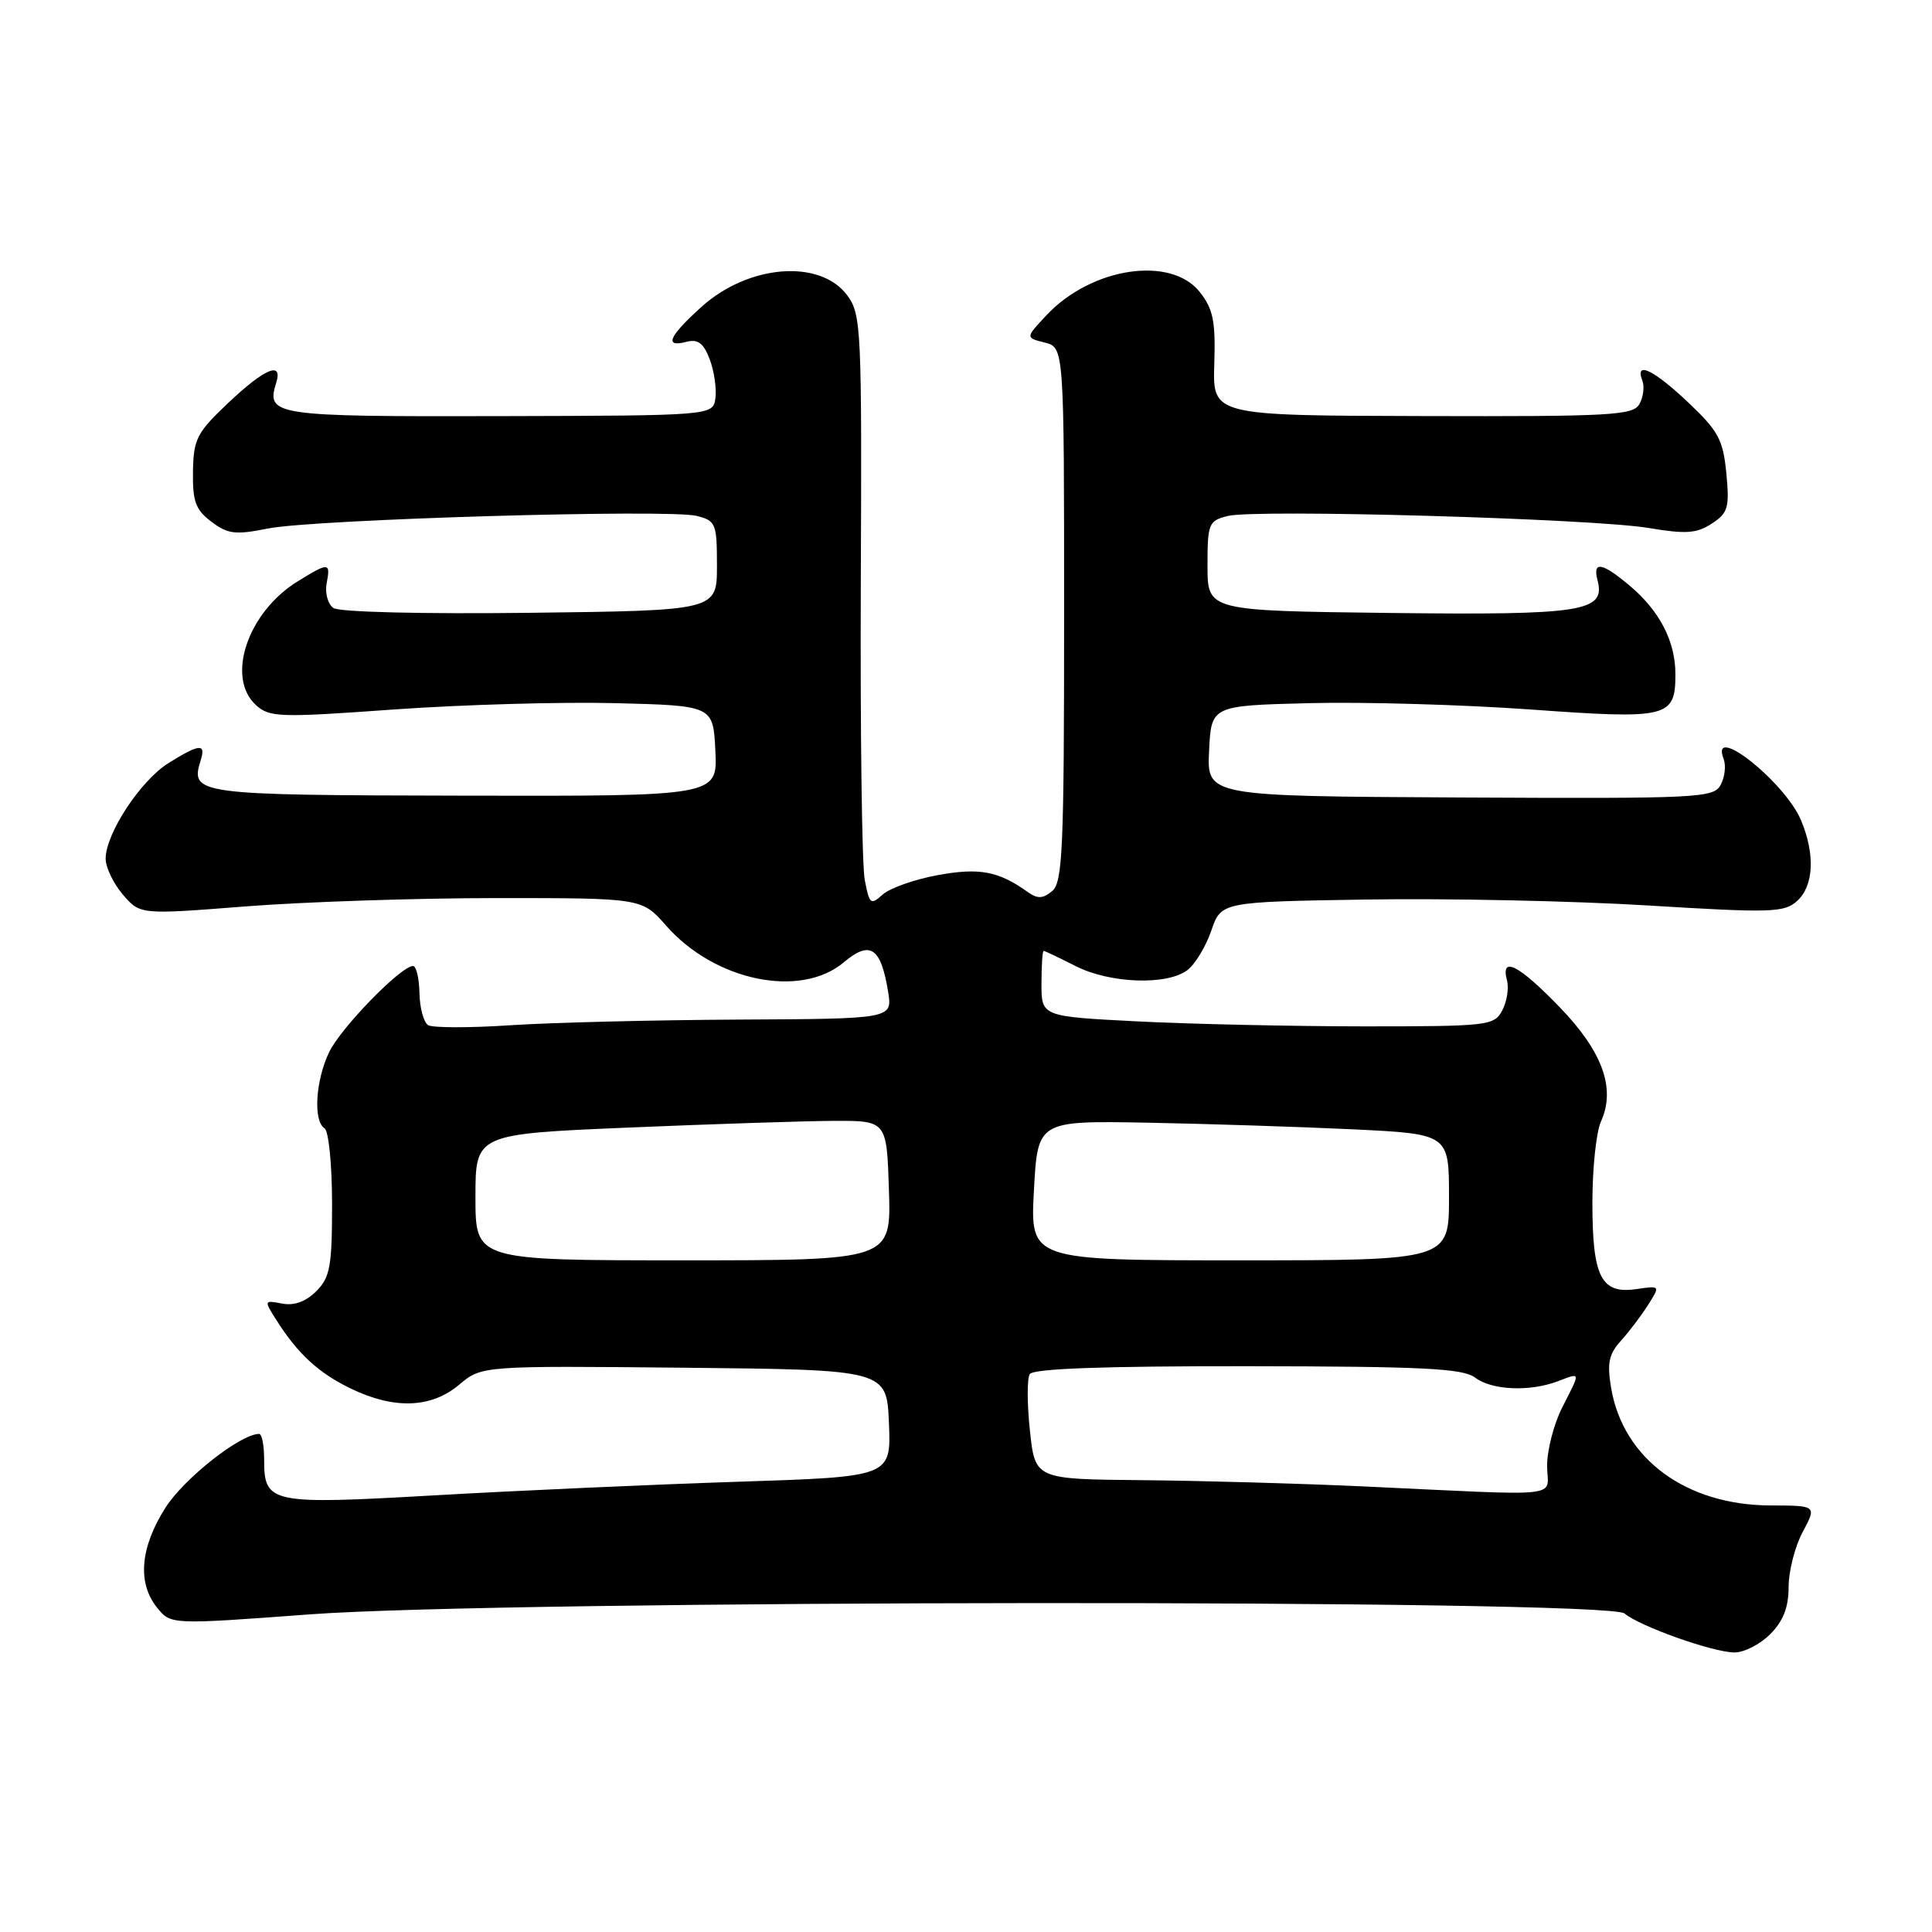 <?xml version="1.0" encoding="UTF-8" standalone="no"?>
<!DOCTYPE svg PUBLIC "-//W3C//DTD SVG 1.1//EN" "http://www.w3.org/Graphics/SVG/1.1/DTD/svg11.dtd" >
<svg xmlns="http://www.w3.org/2000/svg" xmlns:xlink="http://www.w3.org/1999/xlink" version="1.1" viewBox="0 0 256 256">
 <g >
 <path fill="currentColor"
d=" M 234.55 216.55 C 236.29 214.80 237.00 212.99 237.00 210.28 C 237.00 208.19 237.84 204.90 238.87 202.99 C 240.73 199.50 240.73 199.50 234.62 199.48 C 223.40 199.45 215.07 193.31 213.48 183.90 C 212.93 180.64 213.18 179.42 214.77 177.67 C 215.85 176.48 217.47 174.34 218.37 172.92 C 220.00 170.35 220.00 170.35 216.84 170.81 C 212.16 171.50 211.00 169.23 211.00 159.36 C 211.00 154.81 211.51 149.98 212.13 148.62 C 214.13 144.23 212.35 139.32 206.63 133.42 C 201.21 127.82 198.82 126.61 199.68 129.90 C 199.96 130.94 199.67 132.74 199.05 133.90 C 197.98 135.91 197.19 136.00 180.71 136.00 C 171.25 135.99 157.76 135.70 150.75 135.34 C 138.00 134.69 138.00 134.69 138.00 130.35 C 138.00 127.96 138.13 126.00 138.29 126.00 C 138.45 126.00 140.34 126.90 142.50 128.00 C 147.05 130.32 154.63 130.60 157.34 128.54 C 158.36 127.77 159.78 125.42 160.50 123.32 C 161.81 119.50 161.81 119.50 181.16 119.19 C 191.80 119.02 208.55 119.38 218.38 119.98 C 234.71 120.98 236.42 120.93 238.13 119.38 C 240.33 117.39 240.54 113.22 238.65 108.70 C 236.52 103.61 226.51 95.68 228.39 100.57 C 228.72 101.44 228.55 102.98 228.00 103.99 C 227.07 105.74 225.18 105.83 193.47 105.67 C 159.92 105.50 159.92 105.50 160.21 99.50 C 160.50 93.50 160.50 93.50 173.50 93.17 C 180.65 92.99 193.83 93.37 202.79 94.01 C 221.06 95.33 222.00 95.10 222.00 89.33 C 222.00 84.98 219.92 80.96 215.96 77.62 C 212.28 74.52 211.00 74.30 211.68 76.88 C 212.77 81.05 209.82 81.52 184.14 81.22 C 160.00 80.93 160.00 80.93 160.00 74.98 C 160.00 69.37 160.15 69.00 162.68 68.37 C 166.36 67.44 211.10 68.72 218.45 69.96 C 223.39 70.79 224.82 70.69 226.82 69.38 C 228.98 67.97 229.18 67.26 228.75 62.72 C 228.32 58.26 227.70 57.11 223.69 53.32 C 219.08 48.96 216.60 47.79 217.62 50.44 C 217.92 51.23 217.75 52.63 217.23 53.54 C 216.40 55.04 213.46 55.20 188.49 55.13 C 160.68 55.06 160.68 55.06 160.90 48.24 C 161.08 42.58 160.76 40.96 158.99 38.71 C 155.16 33.84 144.63 35.42 138.68 41.75 C 135.87 44.75 135.87 44.75 138.43 45.39 C 141.00 46.04 141.00 46.04 141.00 81.40 C 141.00 112.44 140.81 116.92 139.42 118.07 C 138.18 119.10 137.47 119.12 136.17 118.19 C 132.30 115.42 129.75 114.94 124.20 115.97 C 121.15 116.53 117.89 117.69 116.95 118.54 C 115.37 119.97 115.19 119.82 114.58 116.56 C 114.21 114.61 113.98 96.99 114.06 77.39 C 114.21 43.46 114.12 41.64 112.26 39.13 C 108.66 34.29 99.17 35.04 92.94 40.67 C 88.59 44.60 87.96 46.08 90.98 45.29 C 92.47 44.90 93.23 45.47 94.03 47.58 C 94.62 49.12 94.96 51.44 94.80 52.73 C 94.50 55.07 94.50 55.07 66.12 55.14 C 36.25 55.21 35.25 55.06 36.59 50.75 C 37.51 47.80 35.11 48.79 30.26 53.37 C 26.07 57.33 25.64 58.17 25.57 62.49 C 25.51 66.44 25.92 67.56 28.01 69.13 C 30.18 70.77 31.19 70.90 35.51 70.03 C 41.63 68.81 88.60 67.43 92.32 68.36 C 94.85 69.00 95.00 69.37 95.00 74.97 C 95.00 80.90 95.00 80.90 70.25 81.20 C 55.90 81.37 44.94 81.11 44.17 80.56 C 43.44 80.04 43.04 78.58 43.28 77.31 C 43.82 74.49 43.59 74.47 39.42 77.05 C 32.80 81.14 29.90 89.79 33.93 93.44 C 35.72 95.06 37.07 95.10 52.18 94.01 C 61.16 93.37 74.35 92.99 81.50 93.17 C 94.50 93.50 94.50 93.50 94.79 99.50 C 95.08 105.50 95.08 105.50 61.46 105.43 C 25.86 105.36 25.19 105.27 26.59 100.75 C 27.30 98.48 26.47 98.54 22.36 101.09 C 18.66 103.37 14.00 110.45 14.00 113.78 C 14.00 114.94 15.03 117.08 16.29 118.55 C 18.57 121.20 18.57 121.20 32.59 120.10 C 40.30 119.50 55.26 119.00 65.84 119.00 C 85.06 119.00 85.06 119.00 88.27 122.66 C 94.72 130.00 106.07 132.34 111.81 127.51 C 115.30 124.57 116.72 125.52 117.68 131.41 C 118.26 135.00 118.26 135.00 97.88 135.10 C 86.67 135.16 73.07 135.49 67.65 135.85 C 62.24 136.21 57.32 136.20 56.73 135.84 C 56.14 135.47 55.62 133.56 55.58 131.59 C 55.54 129.62 55.15 128.00 54.73 128.00 C 53.13 128.00 45.13 136.22 43.60 139.44 C 41.80 143.22 41.49 148.56 43.00 149.50 C 43.55 149.84 44.00 154.34 44.00 159.56 C 44.00 167.81 43.74 169.26 41.90 171.10 C 40.52 172.48 38.97 173.04 37.37 172.73 C 34.98 172.27 34.97 172.31 36.60 174.88 C 39.47 179.41 42.20 181.92 46.48 183.99 C 52.22 186.77 57.14 186.60 60.84 183.48 C 63.83 180.97 63.83 180.97 90.66 181.23 C 117.50 181.50 117.50 181.50 117.79 188.59 C 118.08 195.68 118.08 195.68 97.79 196.34 C 86.63 196.70 68.62 197.51 57.76 198.13 C 35.74 199.39 35.00 199.24 35.00 193.38 C 35.00 191.52 34.70 190.00 34.34 190.00 C 31.87 190.00 24.39 195.90 21.92 199.78 C 18.56 205.08 18.18 209.76 20.82 213.03 C 22.64 215.28 22.64 215.28 41.07 213.91 C 66.88 211.99 212.96 211.89 215.25 213.79 C 217.31 215.51 226.91 218.92 229.80 218.96 C 231.06 218.98 233.20 217.90 234.55 216.55 Z  M 180.50 196.95 C 172.25 196.57 159.12 196.20 151.33 196.13 C 137.16 196.00 137.16 196.00 136.47 189.58 C 136.09 186.05 136.08 182.67 136.45 182.08 C 136.90 181.35 146.18 181.01 165.31 181.03 C 188.51 181.06 193.84 181.32 195.44 182.53 C 197.67 184.22 202.70 184.44 206.43 183.02 C 209.51 181.86 209.47 181.65 207.00 186.50 C 205.90 188.66 205.00 192.13 205.00 194.21 C 205.00 198.56 208.03 198.23 180.50 196.95 Z  M 63.00 158.64 C 63.00 150.27 63.00 150.27 83.25 149.41 C 94.39 148.94 106.65 148.54 110.50 148.52 C 117.50 148.50 117.50 148.50 117.79 157.75 C 118.08 167.00 118.08 167.00 90.54 167.00 C 63.00 167.00 63.00 167.00 63.00 158.64 Z  M 137.00 157.75 C 137.50 148.50 137.50 148.50 152.00 148.76 C 159.97 148.91 172.24 149.31 179.25 149.64 C 192.00 150.26 192.00 150.26 192.00 158.63 C 192.00 167.00 192.00 167.00 164.25 167.00 C 136.50 167.00 136.50 167.00 137.00 157.75 Z "/>
</g>
</svg>
